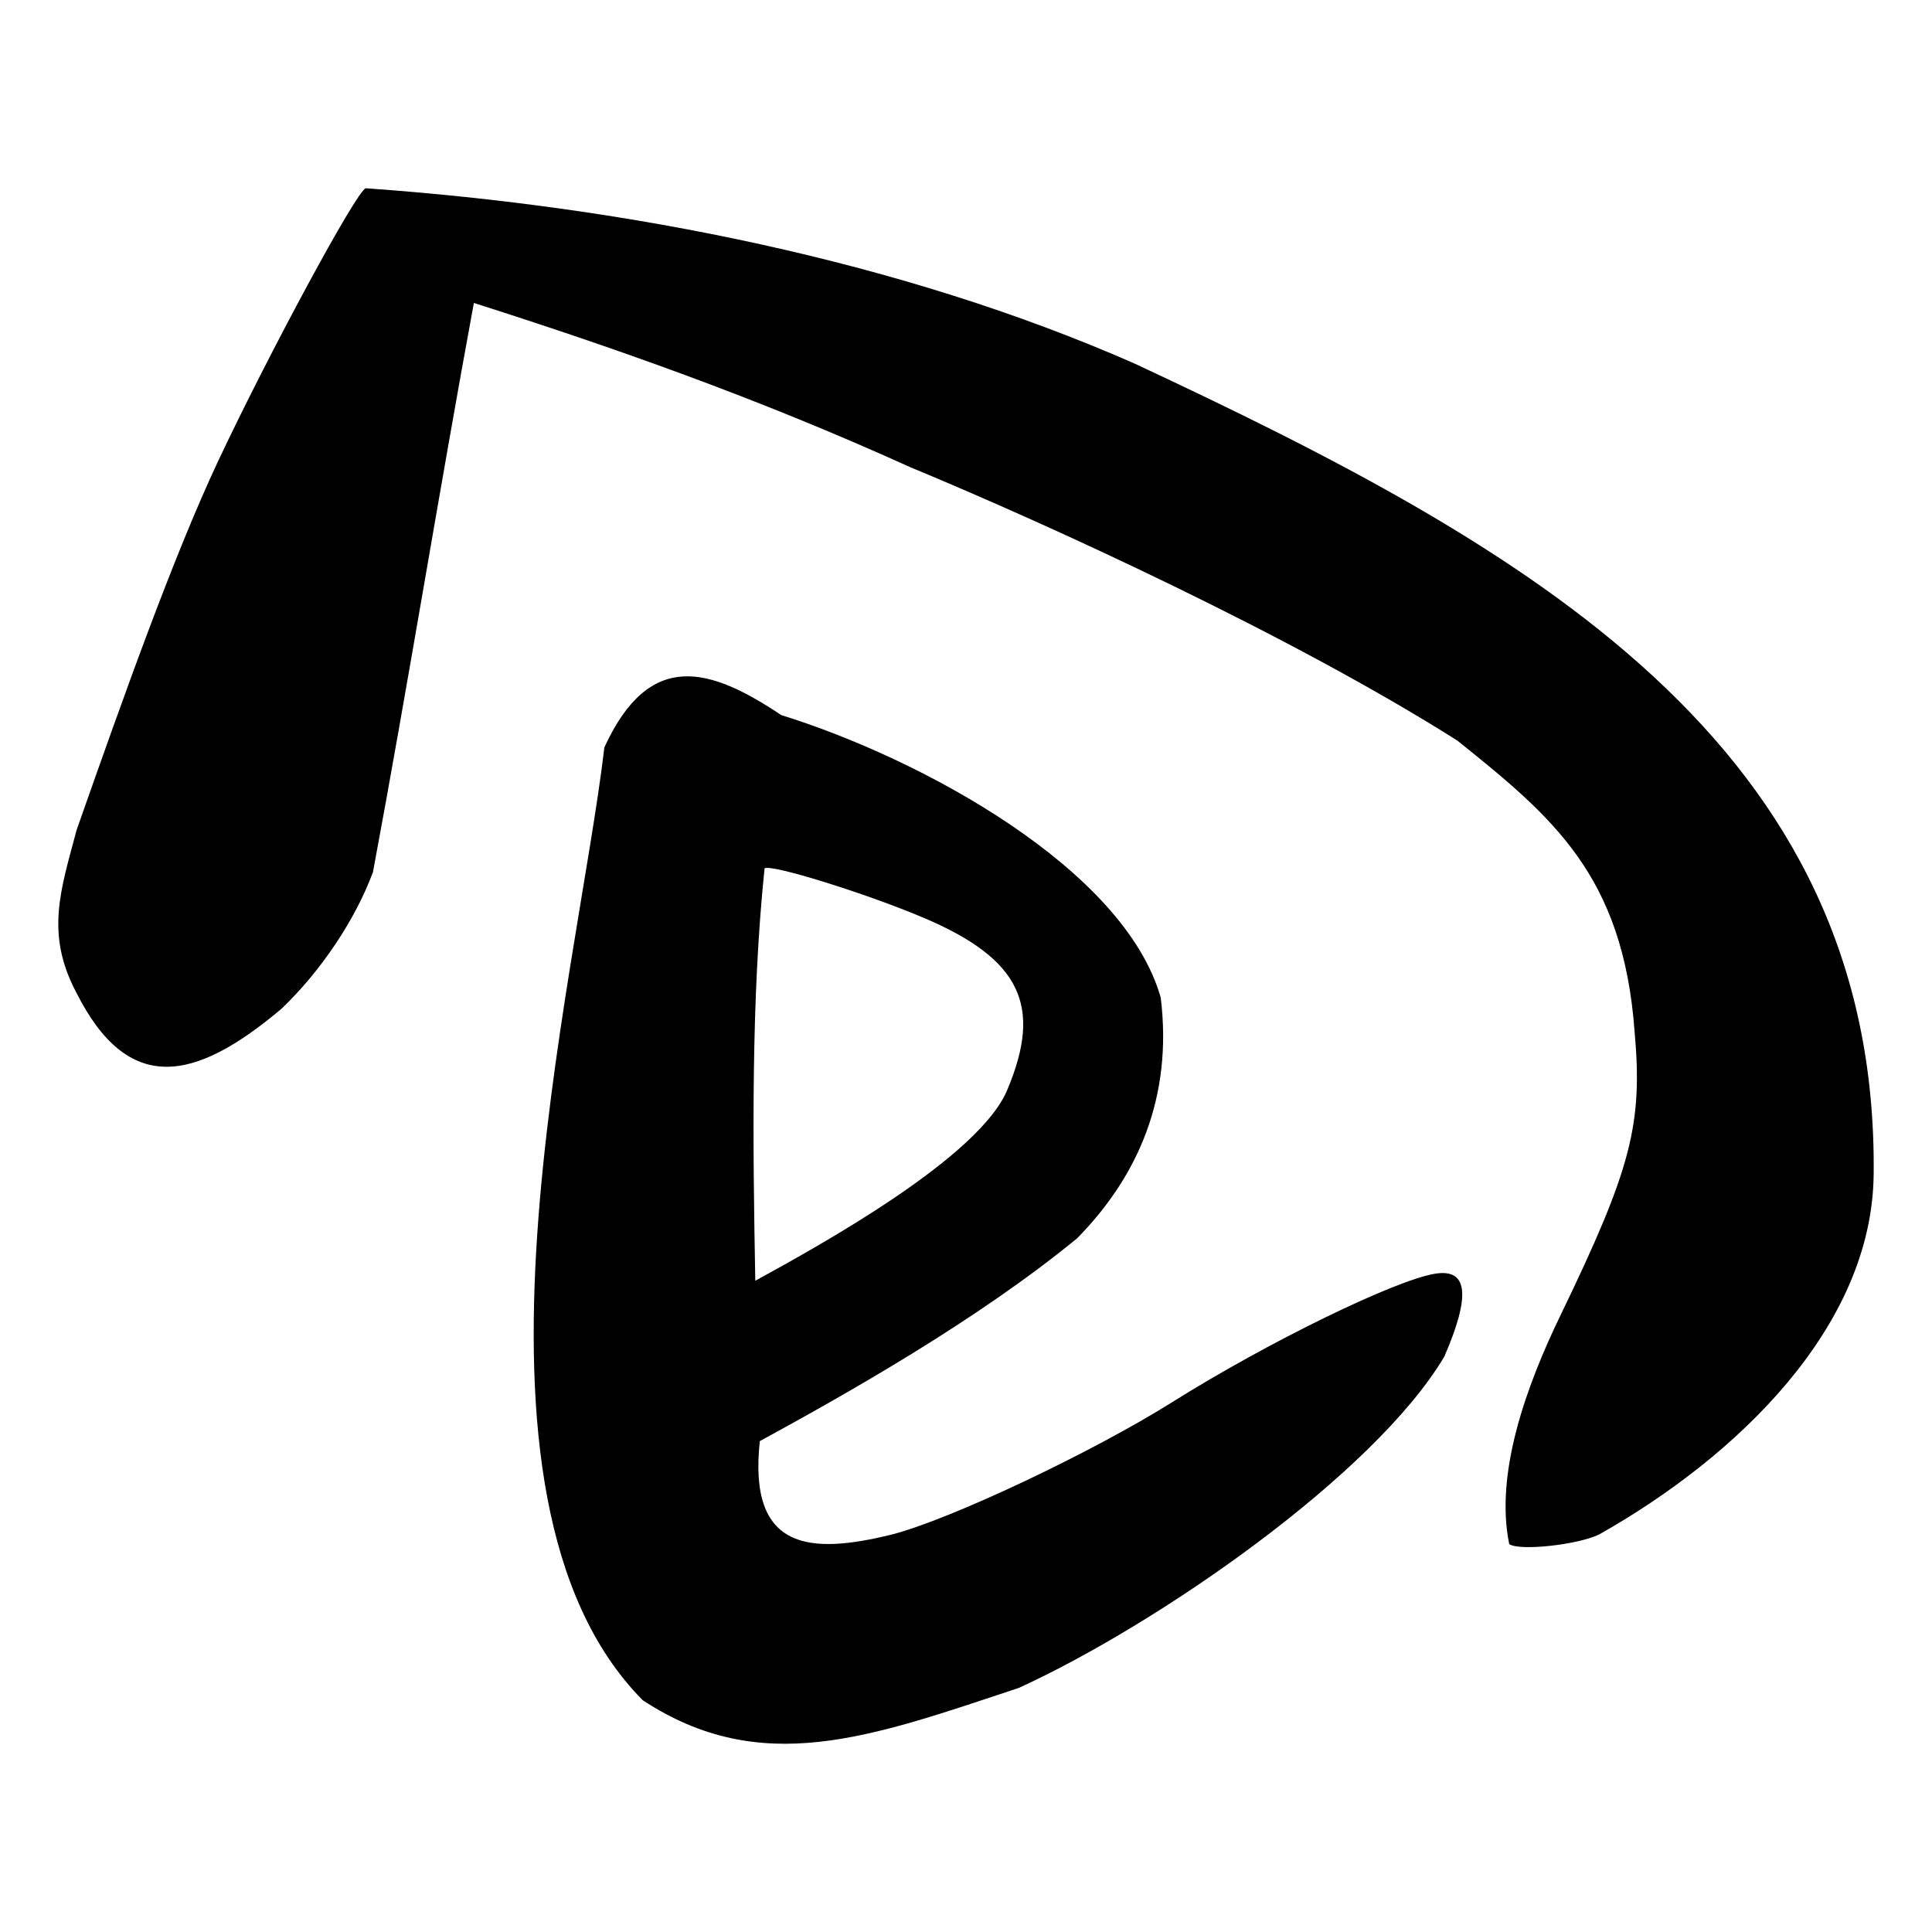 <?xml version="1.0" encoding="UTF-8" standalone="no"?>
<svg
   xmlns:dc="http://purl.org/dc/elements/1.1/"
   xmlns:cc="http://creativecommons.org/ns#"
   xmlns:rdf="http://www.w3.org/1999/02/22-rdf-syntax-ns#"
   xmlns:svg="http://www.w3.org/2000/svg"
   xmlns="http://www.w3.org/2000/svg"
   viewBox="0 0 300 300"
   height="300"
   width="300"
   id="svg3797"
   version="1.1">
  <defs
     id="defs3801" />
  <path
     id="path3807"
     d="M 99.805,264.01 C 68.317,232.249 89.586,152.265 93.847,116.054 c 7.052,-15.377 16.497,-12.337 27.481,-5.008 21.62,6.699 53.226,23.811 58.911,43.87 1.883,15.46 -3.527,27.751 -12.989,37.373 -15.657,12.838 -36.048,24.275 -49.267,31.489 -1.841,17.056 7.824,17.631 20.498,14.501 9.016,-2.306 31.071,-12.721 43.603,-20.591 14.695,-9.228 34.527,-18.912 40.779,-19.912 5.08,-0.812 5.537,3.365 1.408,12.876 -10.914,18.377 -44.62,41.639 -66.036,51.428 -23.229,7.739 -40.037,13.99 -58.431,1.931 z m 56.692,-94.989 c 5.301,-12.74 2.101,-20.038 -12.922,-26.441 -9.004,-3.838 -24.082,-8.525 -24.855,-7.726 -2.093,20.208 -1.838,42.183 -1.439,64.02 9.999,-5.48 35.09,-19.295 39.217,-29.853 z m 77.854,70.749 c -2.265,-10.988 2.649,-24.588 8.018,-35.649 10.949,-22.665 12.738,-29.531 11.449,-43.947 -1.785,-24.335 -12.825,-33.378 -27.534,-45.186 C 200.547,98.717 163.251,81.629 141.304,72.527 117.225,61.62 94.823,53.82 73.584,47.041 68.234,76 63.341,106.363 57.913,135.417 c -2.735,7.389 -8.054,15.342 -14.18,21.2 -13.535,11.443 -23.88,13.502 -31.946,-2.617 -4.788,-9.133 -2.325,-15.9 0.108,-25.115 7.172,-20.394 14.939,-42.273 21.907,-57.14 7.967,-16.939 21.477,-41.94 22.975,-42.514 40.732,2.888 83.149,11.285 119.394,27.219 61.063,28.524 115.52,59.066 114.77,125.922 -0.252,23.744 -21.301,43.867 -42.619,55.894 -3.368,1.631 -12.368,2.599 -13.971,1.503 z"
     style="fill:#000000;stroke-width:0.726" />
</svg>
